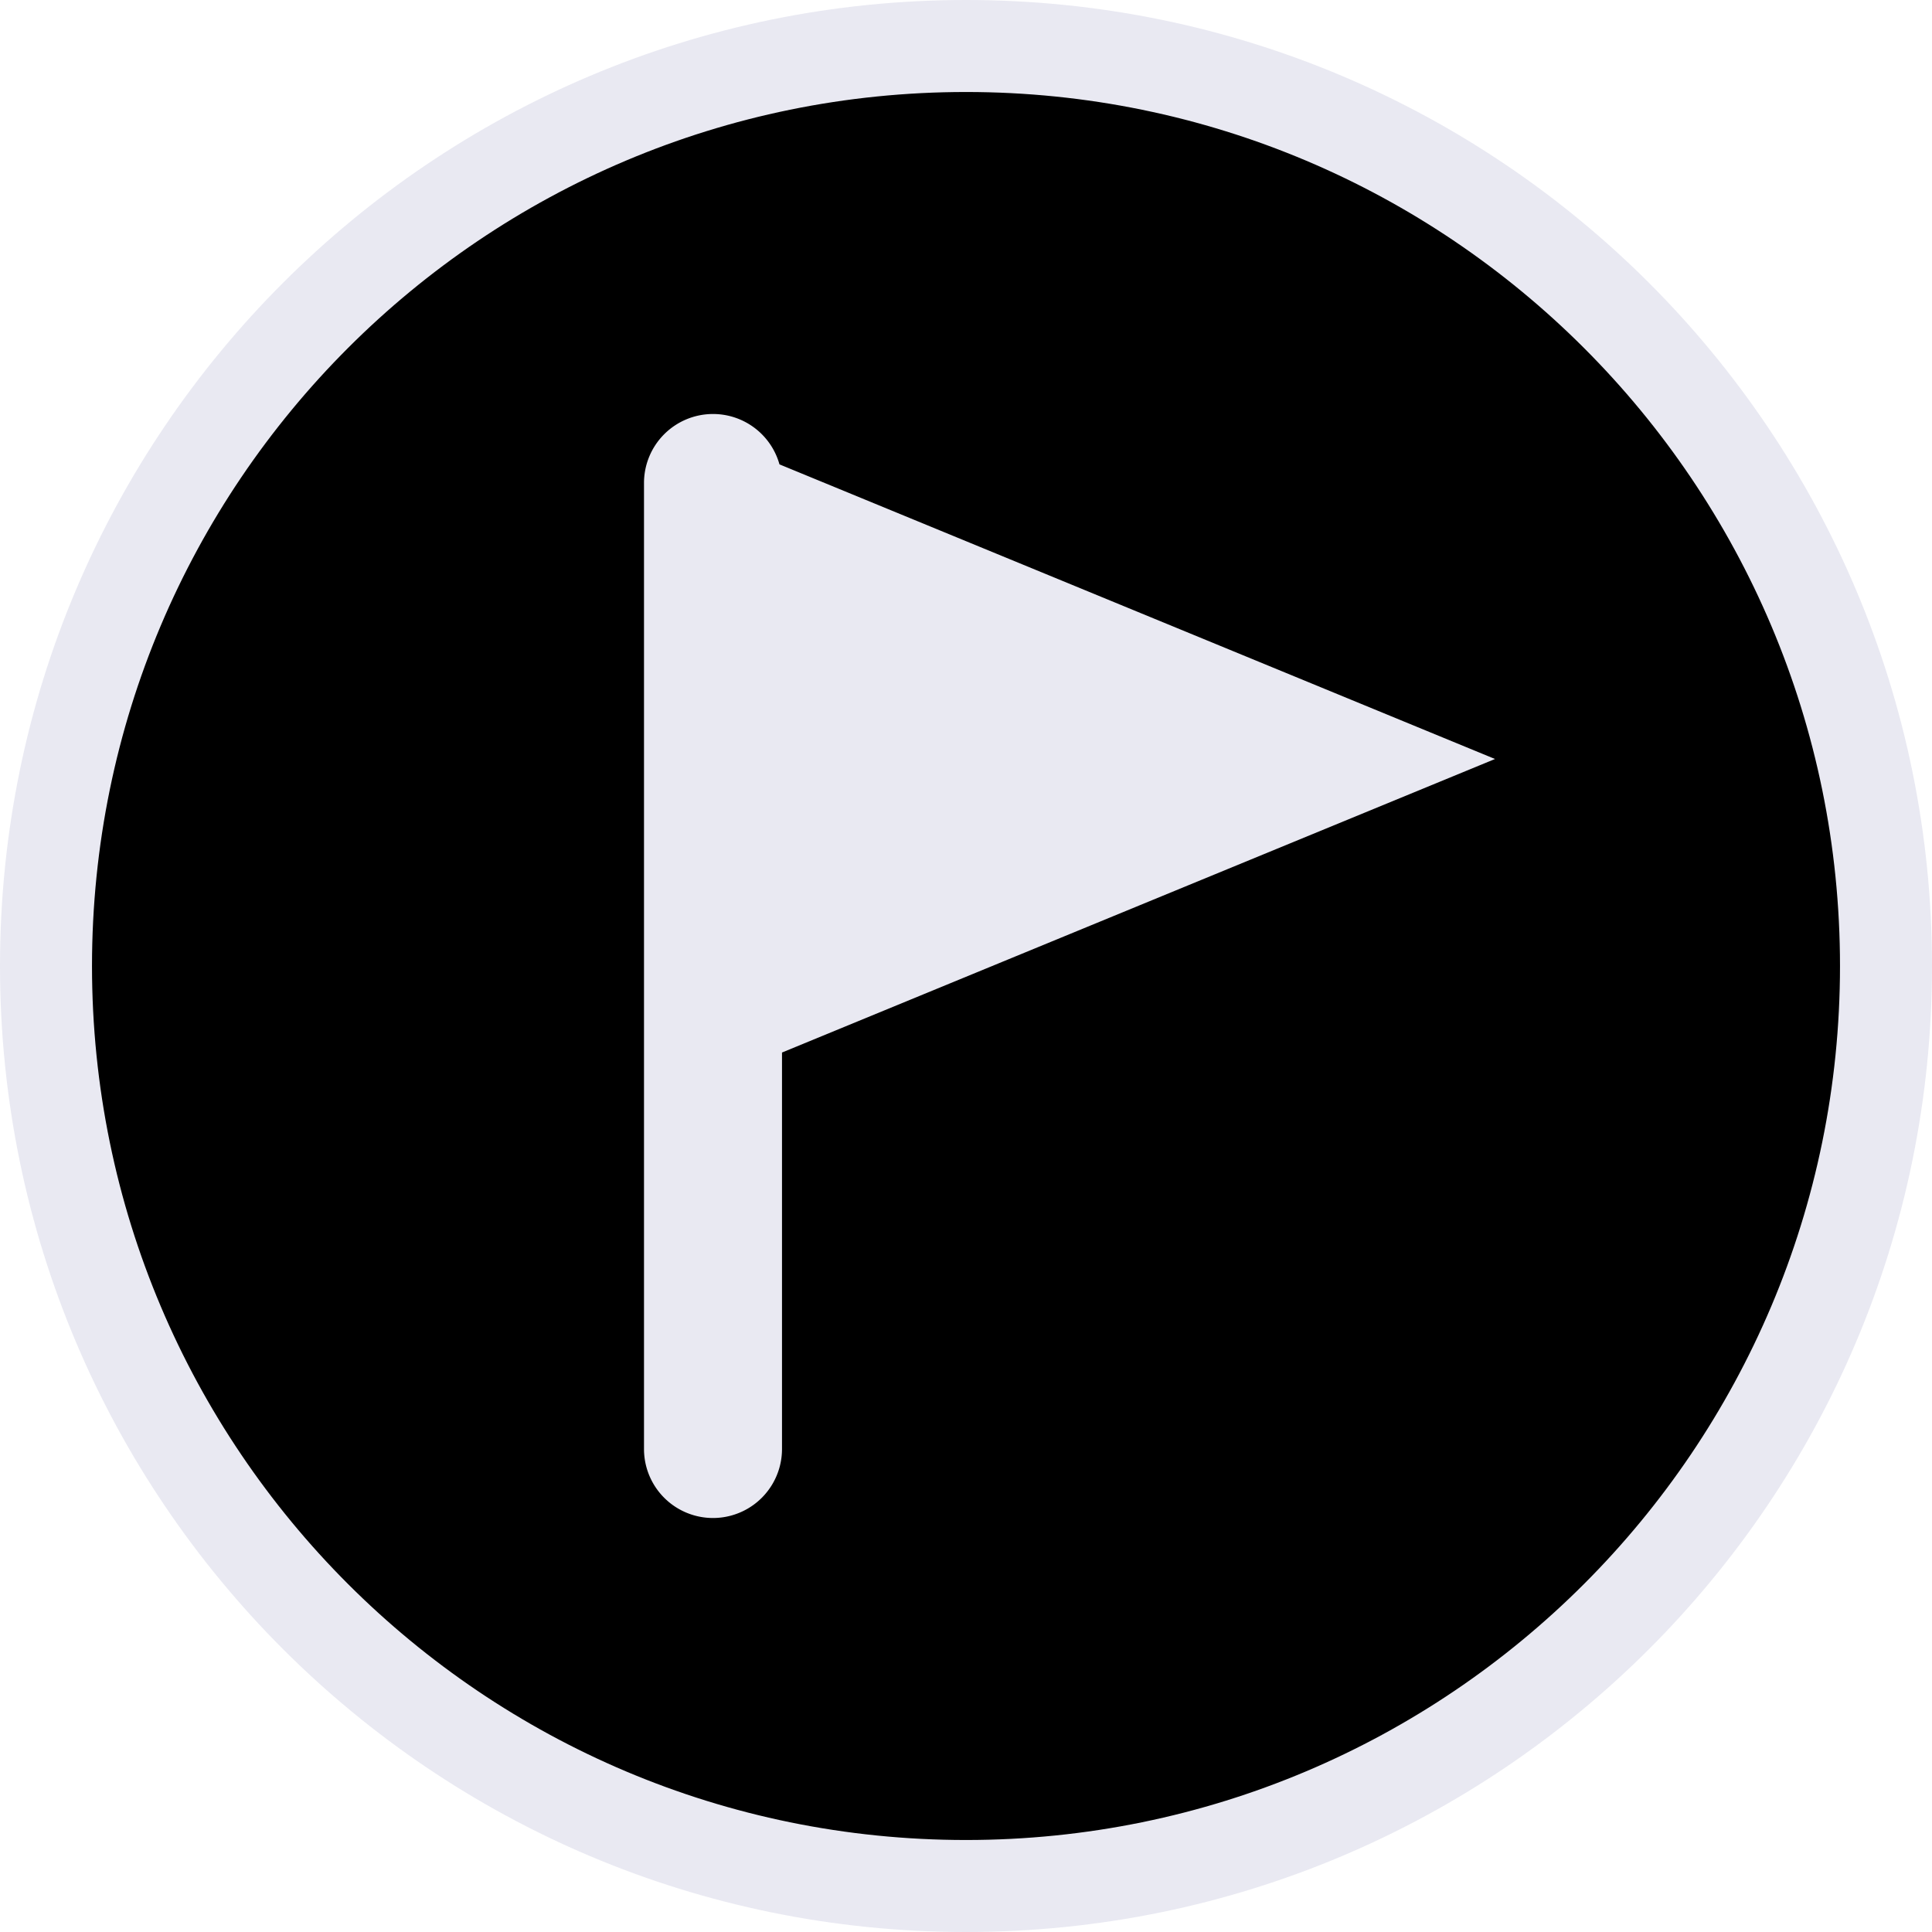 <svg xmlns="http://www.w3.org/2000/svg" width="42" height="42" viewBox="0 0 42 42">
    <g fill="none" fill-rule="evenodd">
        <circle cx="21" cy="21" r="20" fill="#000"/>
        <path fill="#E9E9F2" d="M21 0c11.598 0 21 9.402 21 21s-9.402 21-21 21S0 32.598 0 21 9.402 0 21 0zm0 2C10.507 2 2 10.507 2 21s8.507 19 19 19 19-8.507 19-19S31.493 2 21 2z"/>
        <path fill="#E9E9F2" d="M15.5 9a1.5 1.5 0 0 1 1.445 1.095L32.5 16.5 17 22.881V31.5a1.5 1.5 0 0 1-3 0v-21A1.5 1.5 0 0 1 15.5 9z"/>
    </g>
</svg>
